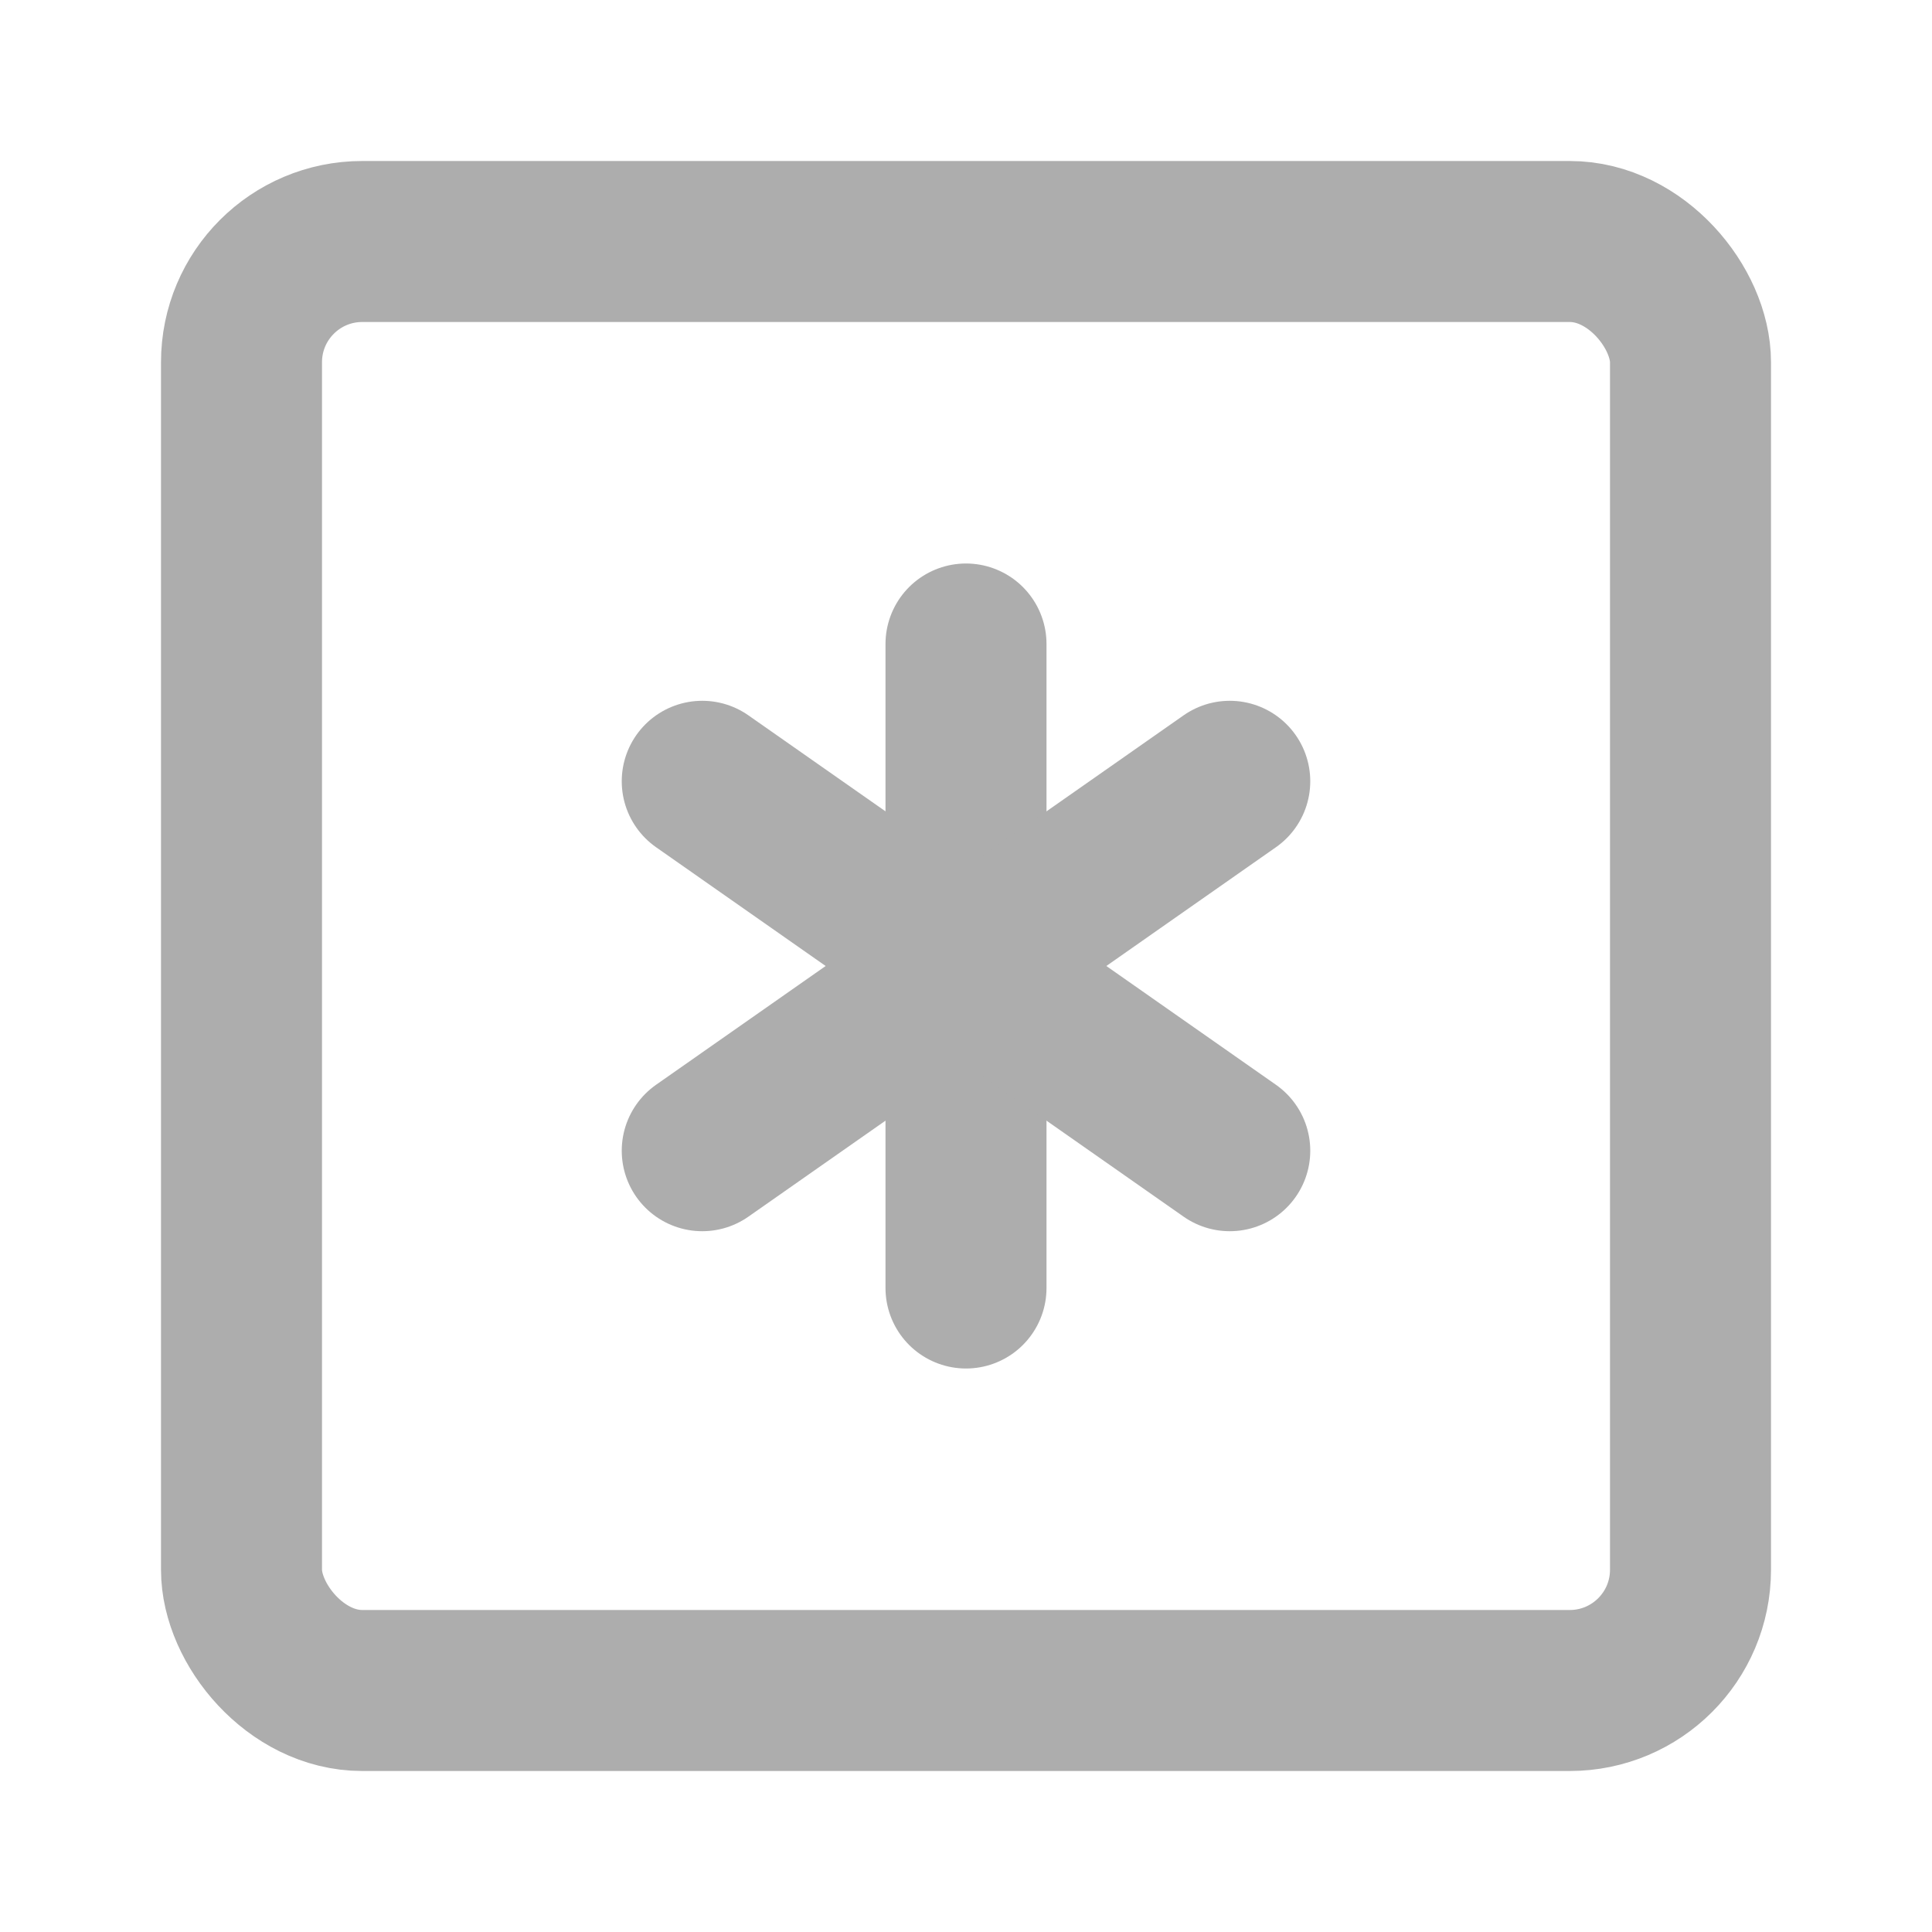 <?xml version="1.0" encoding="UTF-8"?><svg width="28" height="28" viewBox="0 0 48 48" fill="none" xmlns="http://www.w3.org/2000/svg"><rect x="6" y="6" width="36" height="36" rx="3" fill="none" stroke="#adadad" stroke-width="4" stroke-linecap="round" stroke-linejoin="round"/><path d="M24 16V32" stroke="#adadad" stroke-width="4" stroke-linecap="round" stroke-linejoin="round"/><path d="M17.447 19.411L30.553 28.589" stroke="#adadad" stroke-width="4" stroke-linecap="round" stroke-linejoin="round"/><path d="M30.553 19.411L17.447 28.589" stroke="#adadad" stroke-width="4" stroke-linecap="round" stroke-linejoin="round"/></svg>